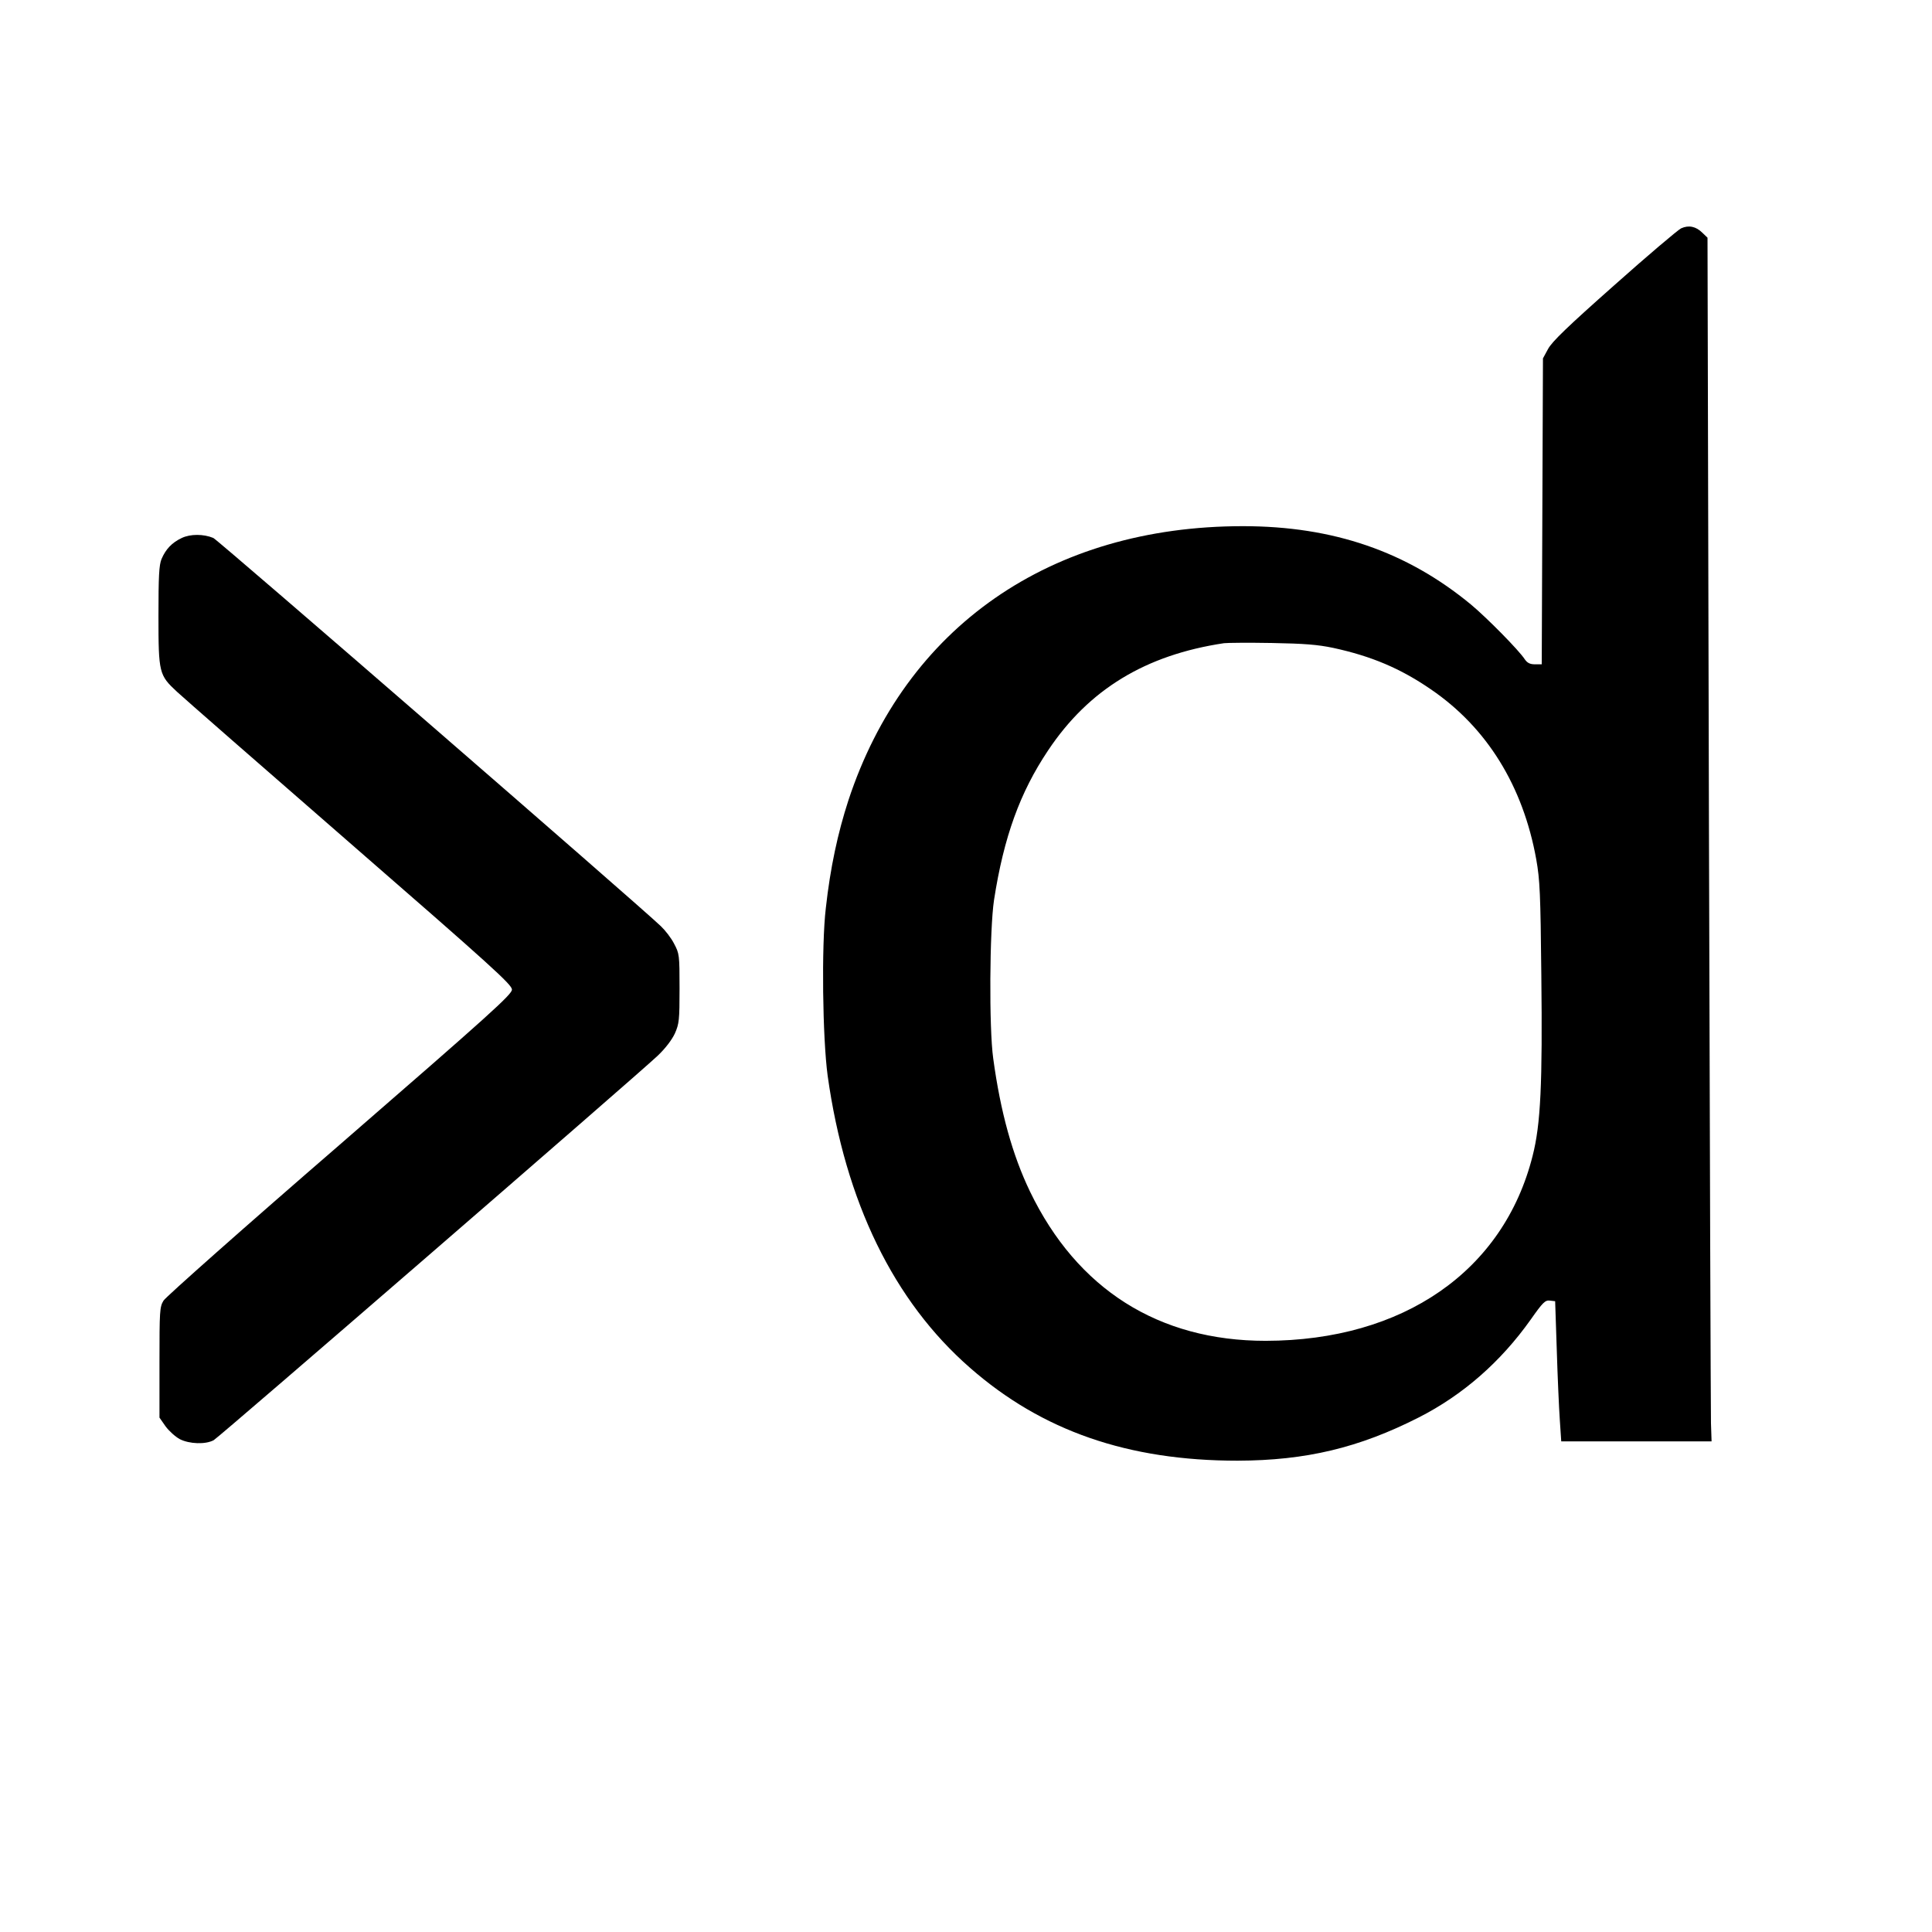 <?xml version="1.0" standalone="no"?>
<!DOCTYPE svg PUBLIC "-//W3C//DTD SVG 20010904//EN"
 "http://www.w3.org/TR/2001/REC-SVG-20010904/DTD/svg10.dtd">
<svg version="1.0" xmlns="http://www.w3.org/2000/svg"
 width="951pt" height="951pt" viewBox="0 0 951 951"
 preserveAspectRatio="xMidYMid meet">

<g transform="translate(0,951) scale(0.1,-0.1)"
fill="#000000" stroke="none">
<path d="M8275 8386 c-16 -8 -165 -134 -330 -281 -228 -202 -306 -277 -325
-313 l-25 -46 -3 -753 -3 -753 -33 0 c-25 0 -38 7 -50 24 -28 44 -187 205
-265 270 -316 261 -678 386 -1123 386 -948 0 -1661 -496 -1942 -1350 -52 -160
-89 -331 -111 -530 -22 -185 -16 -640 9 -825 87 -621 325 -1110 701 -1438 355
-311 778 -457 1317 -457 336 1 597 63 892 213 216 110 402 272 551 482 59 84
71 96 94 93 l26 -3 8 -240 c4 -132 11 -287 15 -345 l7 -105 370 0 370 0 -3 90
c-1 50 -6 1383 -10 2962 l-7 2873 -25 24 c-32 32 -68 39 -105 22z m-1713
-2065 c189 -41 331 -101 481 -204 276 -188 454 -476 519 -837 18 -101 21 -169
25 -570 6 -535 -3 -734 -43 -890 -143 -567 -637 -909 -1314 -910 -527 0 -928
254 -1160 735 -86 179 -145 390 -181 655 -21 149 -18 635 4 780 48 310 128
530 266 736 200 300 479 470 866 528 17 2 122 3 235 1 162 -3 225 -8 302 -24z"/>
<path d="M895 6862 c-49 -23 -79 -55 -100 -104 -12 -30 -15 -83 -15 -280 0
-282 3 -291 91 -373 30 -28 413 -363 851 -744 698 -607 798 -698 798 -722 0
-24 -105 -119 -847 -763 -467 -404 -857 -750 -868 -768 -19 -31 -20 -51 -20
-305 l0 -271 30 -43 c17 -23 48 -51 70 -63 47 -24 127 -27 167 -5 27 15 2077
1790 2185 1892 38 36 70 78 85 110 21 48 23 65 23 222 0 165 -1 171 -27 220
-14 28 -44 66 -65 86 -115 110 -2182 1903 -2203 1911 -48 20 -113 20 -155 0z"/>
</g>
</svg>

